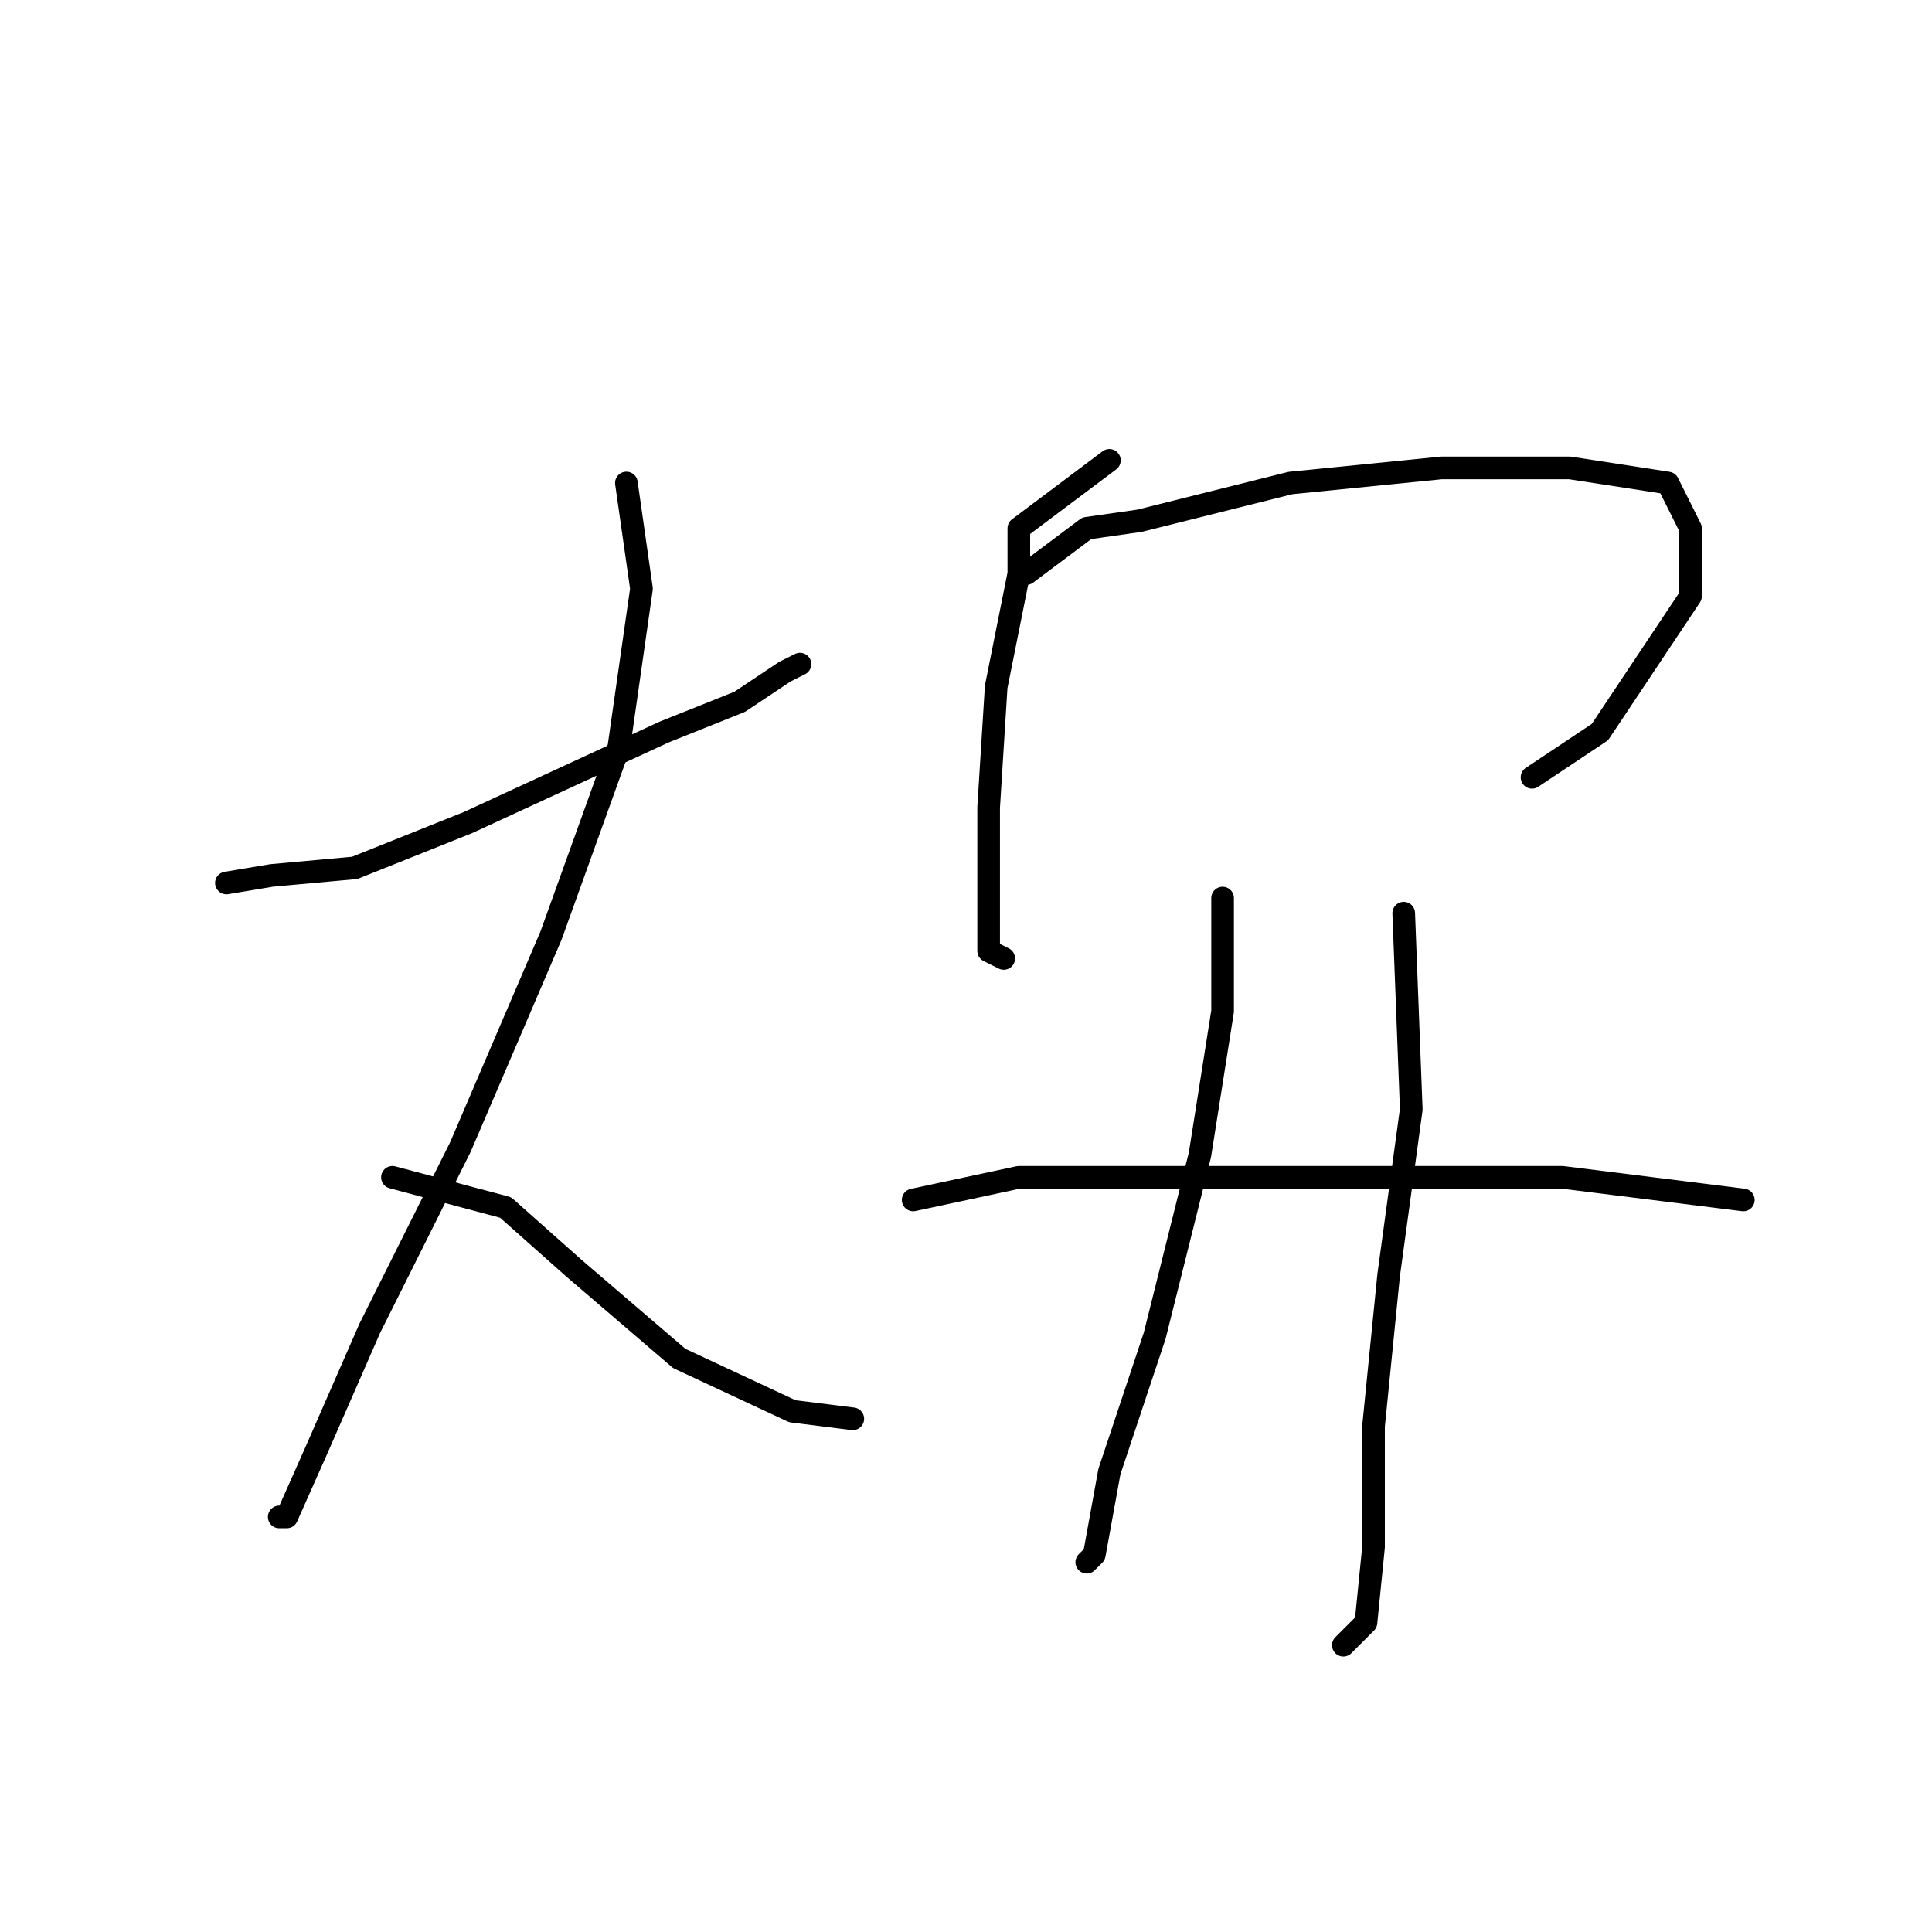 <?xml version="1.0" standalone="no"?>
    <svg width="256" height="256" xmlns="http://www.w3.org/2000/svg" version="1.1">
    <polyline stroke="black" stroke-width="3" stroke-linecap="round" fill="transparent" stroke-linejoin="round" points="30 117 36 116 47 115 62 109 75 103 88 97 98 93 104 89 106 88 106 88 " />
        <polyline stroke="black" stroke-width="3" stroke-linecap="round" fill="transparent" stroke-linejoin="round" points="83 64 85 78 82 99 73 124 61 152 49 176 42 192 38 201 37 201 37 201 " />
        <polyline stroke="black" stroke-width="3" stroke-linecap="round" fill="transparent" stroke-linejoin="round" points="52 156 67 160 76 168 90 180 105 187 113 188 113 188 " />
        <polyline stroke="black" stroke-width="3" stroke-linecap="round" fill="transparent" stroke-linejoin="round" points="147 61 135 70 135 76 132 91 131 107 131 120 131 126 133 127 133 127 " />
        <polyline stroke="black" stroke-width="3" stroke-linecap="round" fill="transparent" stroke-linejoin="round" points="136 76 144 70 151 69 171 64 191 62 208 62 221 64 224 70 224 79 212 97 203 103 203 103 " />
        <polyline stroke="black" stroke-width="3" stroke-linecap="round" fill="transparent" stroke-linejoin="round" points="162 119 162 128 162 134 159 153 153 177 147 195 145 206 144 207 144 207 " />
        <polyline stroke="black" stroke-width="3" stroke-linecap="round" fill="transparent" stroke-linejoin="round" points="186 121 187 147 184 169 182 189 182 205 181 215 178 218 178 218 " />
        <polyline stroke="black" stroke-width="3" stroke-linecap="round" fill="transparent" stroke-linejoin="round" points="121 159 135 156 155 156 181 156 207 156 231 159 231 159 " />
        </svg>